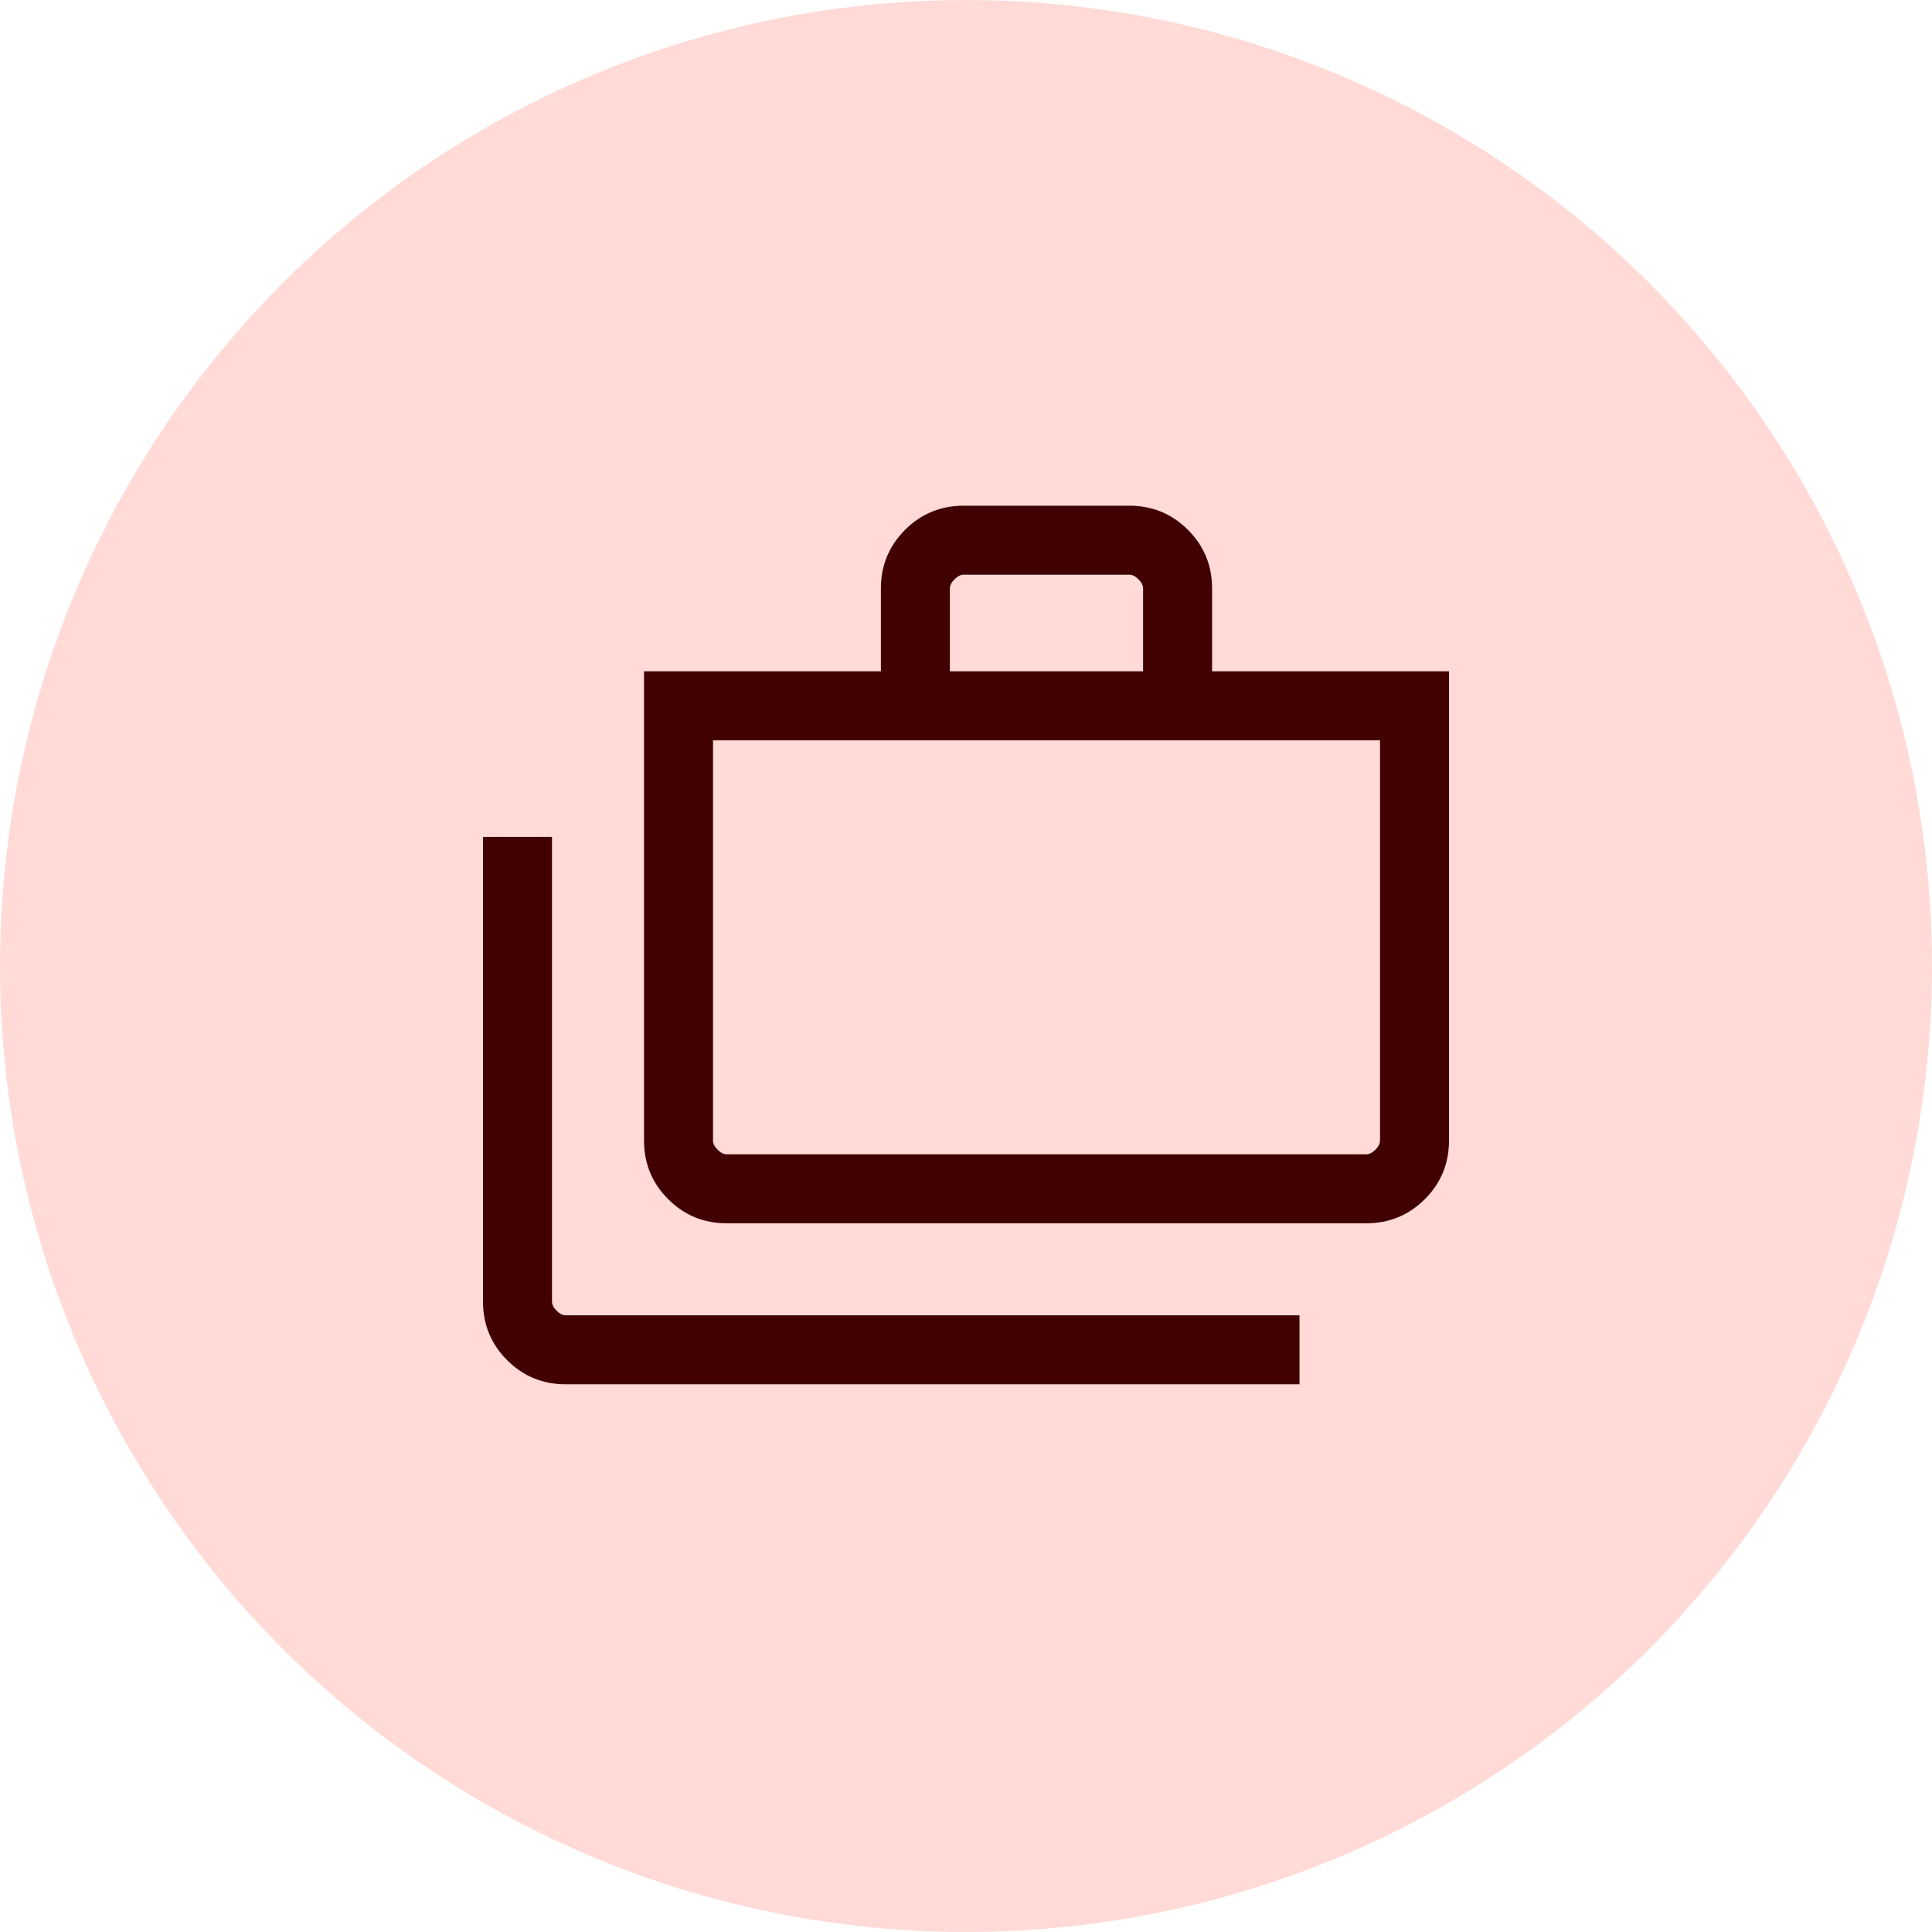 <svg width="56" height="56" viewBox="0 0 56 56" fill="none" xmlns="http://www.w3.org/2000/svg">
<circle cx="28" cy="28" r="28" fill="#FFDAD6"/>
<mask id="mask0_928_8889" style="mask-type:alpha" maskUnits="userSpaceOnUse" x="12" y="12" width="32" height="32">
<rect x="12" y="12" width="32" height="32" fill="#D9D9D9"/>
</mask>
<g mask="url(#mask0_928_8889)">
<path d="M16.4 40.125C15.733 40.125 15.167 39.892 14.7 39.425C14.233 38.958 14 38.392 14 37.725V24.258H16V37.725C16 37.814 16.044 37.903 16.133 37.992C16.222 38.08 16.311 38.125 16.4 38.125H37.667V40.125H16.4ZM21.067 35.458C20.4 35.458 19.833 35.225 19.367 34.758C18.9 34.291 18.667 33.725 18.667 33.058V19.458H25.533V17.058C25.533 16.392 25.767 15.825 26.233 15.358C26.7 14.892 27.267 14.658 27.933 14.658H32.733C33.4 14.658 33.967 14.892 34.433 15.358C34.9 15.825 35.133 16.392 35.133 17.058V19.458H42V33.058C42 33.725 41.767 34.291 41.3 34.758C40.833 35.225 40.267 35.458 39.6 35.458H21.067ZM21.067 33.458H39.6C39.689 33.458 39.778 33.414 39.867 33.325C39.956 33.236 40 33.147 40 33.058V21.458H20.667V33.058C20.667 33.147 20.711 33.236 20.8 33.325C20.889 33.414 20.978 33.458 21.067 33.458ZM27.533 19.458H33.133V17.058C33.133 16.969 33.089 16.88 33 16.791C32.911 16.703 32.822 16.658 32.733 16.658H27.933C27.844 16.658 27.756 16.703 27.667 16.791C27.578 16.88 27.533 16.969 27.533 17.058V19.458Z" fill="#410002"/>
</g>
</svg>
